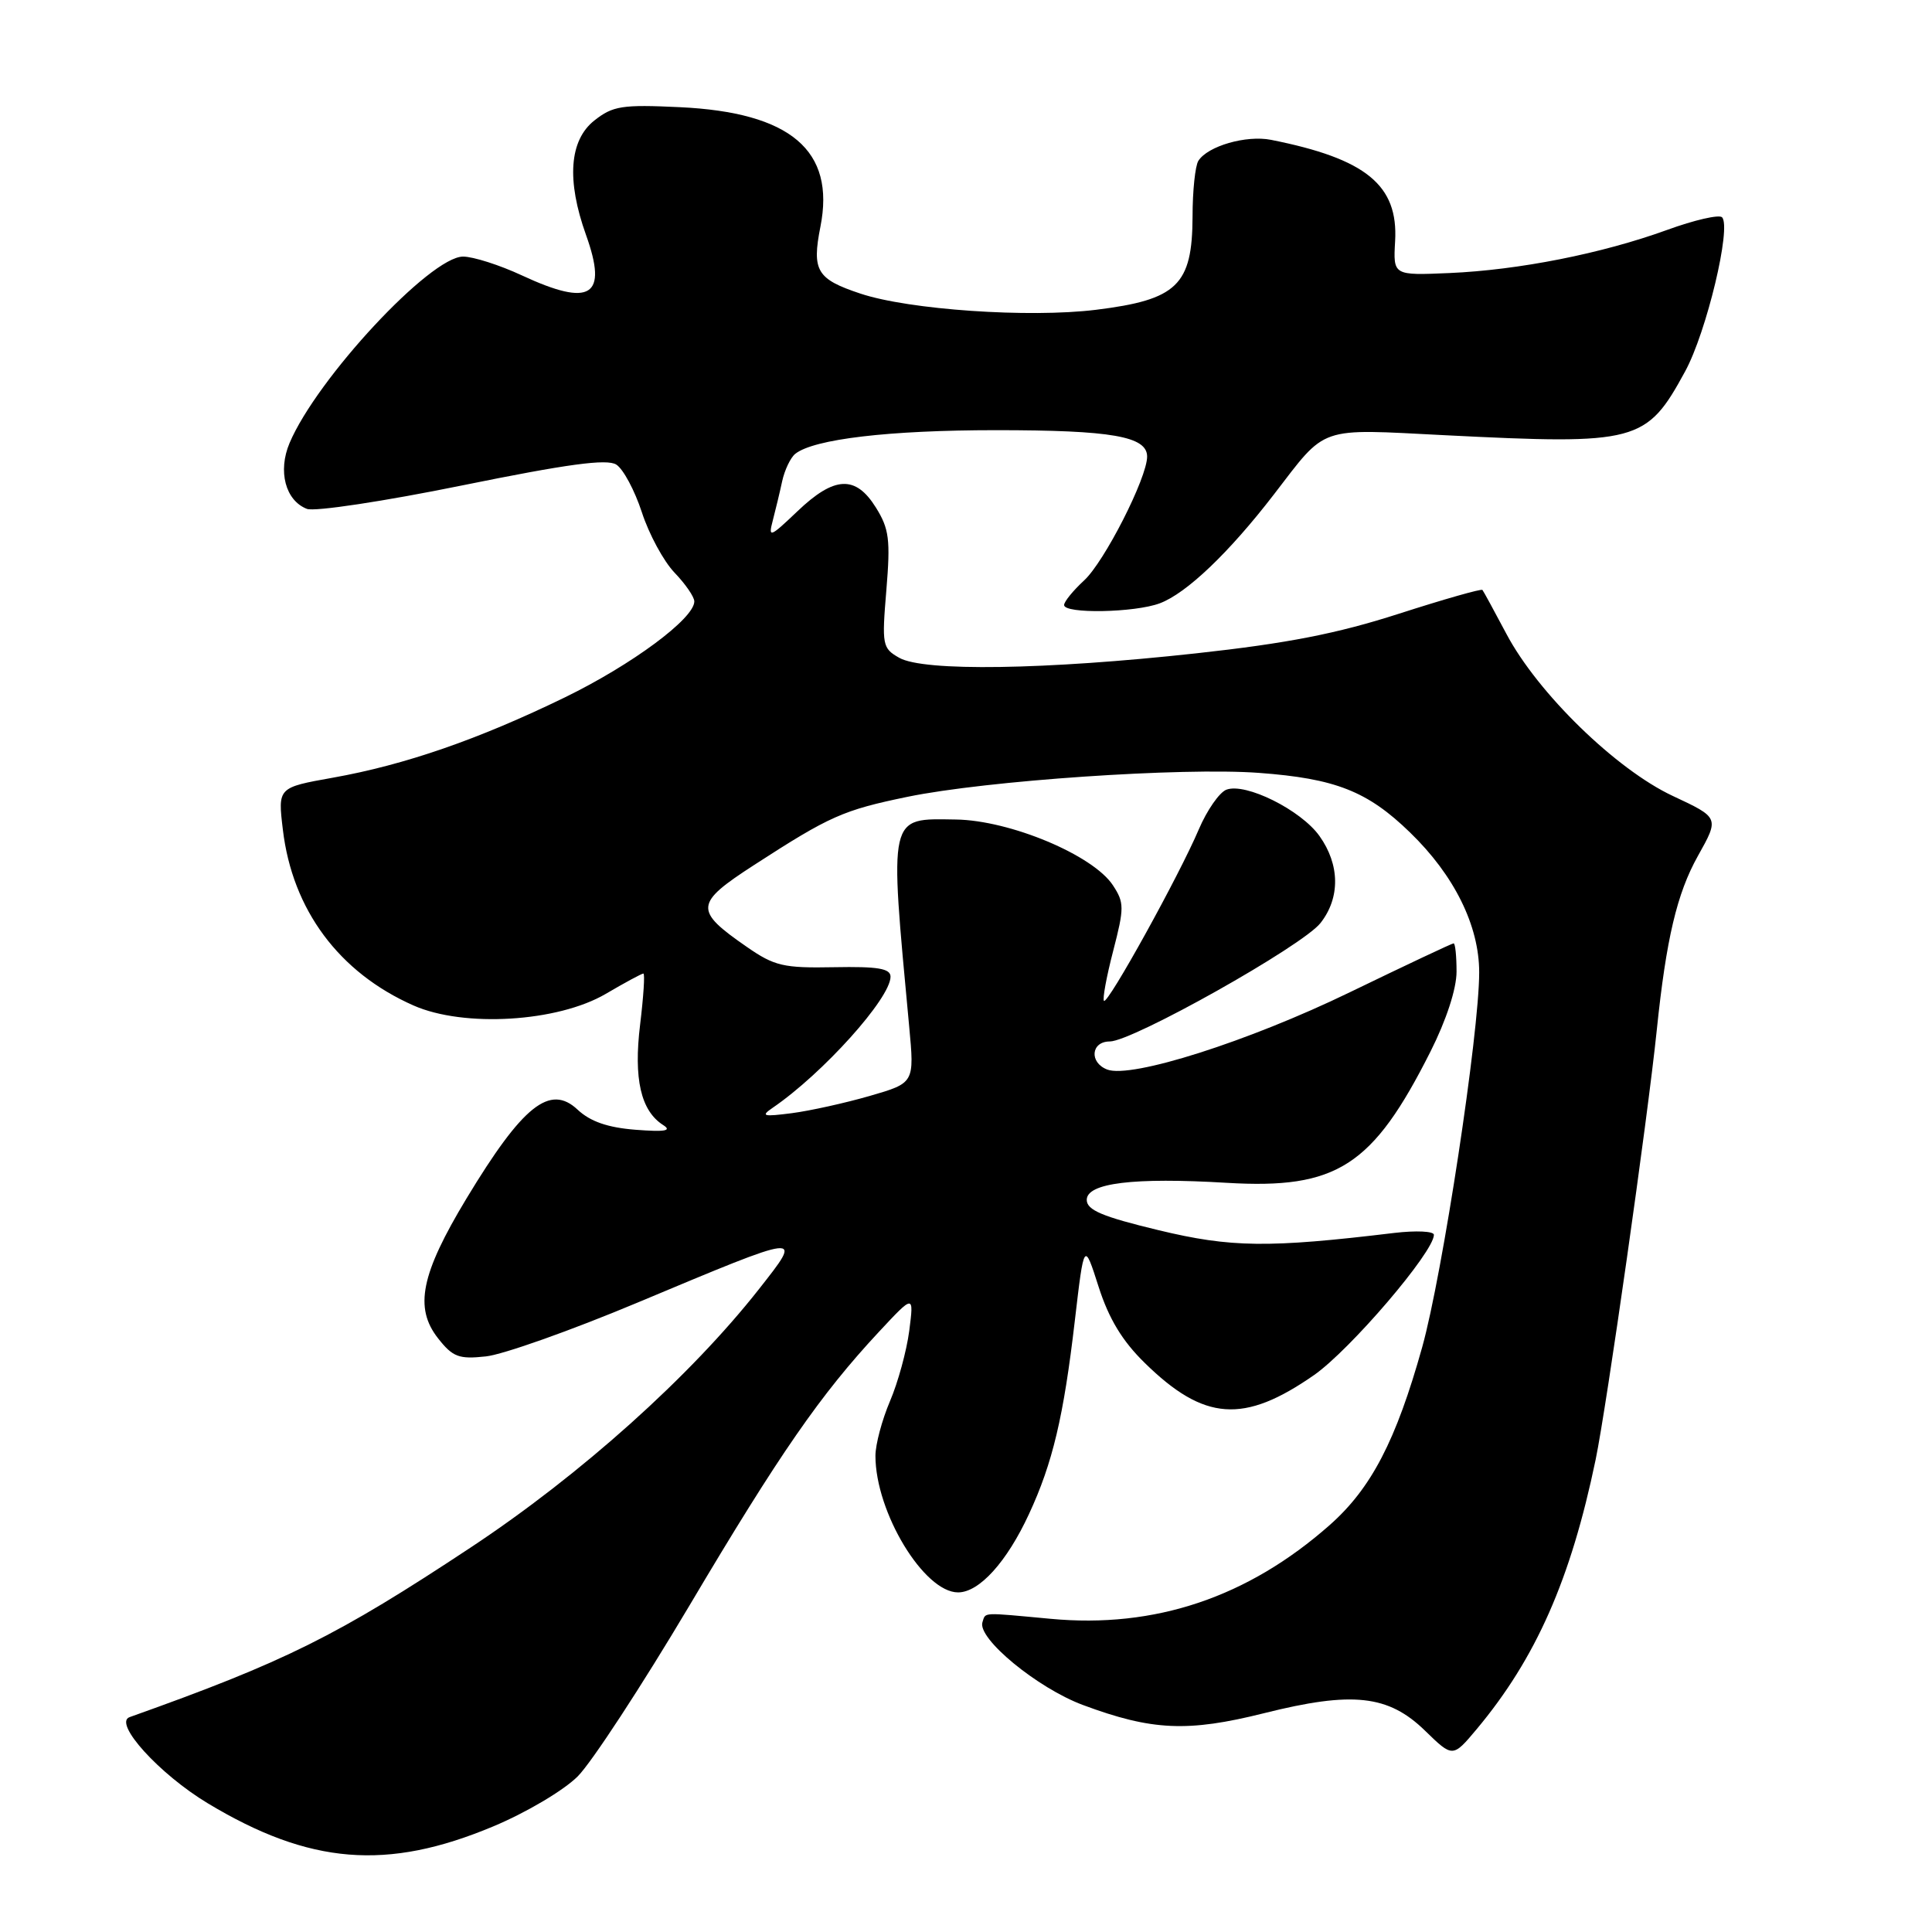 <?xml version="1.0" encoding="UTF-8" standalone="no"?>
<!DOCTYPE svg PUBLIC "-//W3C//DTD SVG 1.1//EN" "http://www.w3.org/Graphics/SVG/1.1/DTD/svg11.dtd" >
<svg xmlns="http://www.w3.org/2000/svg" xmlns:xlink="http://www.w3.org/1999/xlink" version="1.1" viewBox="0 0 256 256">
 <g >
 <path fill="currentColor"
d=" M 65.35 242.01 C 69.71 240.19 74.69 237.24 76.55 235.38 C 78.39 233.54 85.04 223.37 91.34 212.77 C 103.33 192.56 108.72 184.79 116.44 176.50 C 121.10 171.50 121.10 171.50 120.48 176.34 C 120.13 179.01 118.98 183.21 117.92 185.68 C 116.87 188.15 116.00 191.40 116.00 192.90 C 116.00 200.38 122.43 211.00 126.95 211.00 C 129.76 211.00 133.41 206.97 136.35 200.61 C 139.48 193.87 140.94 187.71 142.42 175.00 C 143.65 164.50 143.65 164.50 145.57 170.50 C 146.93 174.75 148.72 177.70 151.69 180.60 C 159.56 188.31 164.81 188.68 174.11 182.21 C 178.91 178.86 190.00 165.89 190.00 163.62 C 190.00 163.14 187.64 163.03 184.75 163.37 C 168.05 165.38 163.12 165.32 153.49 163.00 C 146.05 161.21 144.00 160.34 144.00 158.99 C 144.00 156.75 150.21 155.99 162.55 156.73 C 177.14 157.60 181.89 154.54 189.55 139.33 C 191.64 135.18 193.00 131.03 193.00 128.75 C 193.00 126.69 192.83 125.00 192.61 125.00 C 192.40 125.00 186.21 127.92 178.86 131.48 C 165.44 137.99 149.90 142.94 146.71 141.72 C 144.30 140.79 144.56 138.00 147.05 138.00 C 150.06 138.00 172.59 125.34 174.97 122.31 C 177.60 118.97 177.55 114.58 174.84 110.78 C 172.39 107.33 165.03 103.67 162.50 104.64 C 161.57 105.00 159.93 107.36 158.85 109.89 C 156.26 115.99 146.79 133.12 146.28 132.62 C 146.07 132.40 146.61 129.43 147.50 126.01 C 148.98 120.29 148.98 119.61 147.47 117.31 C 144.85 113.31 133.83 108.69 126.65 108.59 C 117.65 108.46 117.83 107.67 120.47 136.00 C 121.17 143.50 121.17 143.50 115.27 145.21 C 112.02 146.15 107.37 147.18 104.93 147.50 C 101.11 147.99 100.76 147.90 102.38 146.79 C 109.03 142.25 118.00 132.27 118.00 129.42 C 118.00 128.33 116.33 128.05 110.52 128.16 C 103.82 128.29 102.62 128.01 98.96 125.47 C 91.94 120.61 92.02 119.73 99.95 114.60 C 109.96 108.12 111.71 107.35 120.26 105.58 C 130.70 103.43 156.63 101.66 166.81 102.41 C 176.94 103.16 181.20 104.83 186.83 110.30 C 192.70 115.98 196.00 122.66 196.00 128.84 C 196.00 136.92 191.14 168.85 188.45 178.50 C 184.98 190.90 181.70 197.21 176.19 202.08 C 165.34 211.66 153.03 215.80 139.20 214.50 C 129.94 213.64 130.63 213.60 130.18 214.95 C 129.47 217.09 137.45 223.67 143.49 225.92 C 152.63 229.32 157.37 229.54 167.48 227.01 C 179.21 224.07 183.96 224.58 188.84 229.34 C 192.50 232.90 192.50 232.90 195.67 229.12 C 203.52 219.73 208.13 209.29 211.43 193.41 C 212.88 186.43 218.32 148.23 219.53 136.50 C 220.78 124.42 222.20 118.39 224.98 113.42 C 227.82 108.35 227.82 108.35 221.66 105.47 C 214.15 101.96 203.76 91.85 199.60 83.98 C 198.00 80.97 196.58 78.35 196.43 78.17 C 196.29 77.99 191.30 79.41 185.34 81.33 C 177.17 83.96 170.56 85.25 158.50 86.57 C 138.50 88.76 122.38 89.00 119.15 87.16 C 116.91 85.89 116.84 85.48 117.45 78.16 C 118.00 71.51 117.82 70.07 116.06 67.25 C 113.37 62.94 110.56 63.07 105.66 67.75 C 102.03 71.21 101.78 71.31 102.39 69.00 C 102.75 67.62 103.32 65.27 103.64 63.77 C 103.97 62.27 104.75 60.64 105.37 60.14 C 107.82 58.18 117.79 57.00 131.98 57.00 C 147.32 57.00 152.00 57.82 152.00 60.50 C 152.00 63.31 146.33 74.46 143.64 76.92 C 142.19 78.26 141.00 79.72 141.00 80.17 C 141.00 81.36 150.36 81.19 153.68 79.94 C 157.23 78.61 162.86 73.23 168.81 65.50 C 175.87 56.33 174.49 56.81 191.50 57.67 C 216.98 58.95 218.16 58.64 223.29 49.21 C 226.13 44.00 229.45 30.09 228.18 28.79 C 227.79 28.40 224.51 29.15 220.89 30.47 C 212.23 33.61 201.26 35.78 192.05 36.18 C 184.60 36.50 184.60 36.50 184.86 31.96 C 185.29 24.53 181.01 21.03 168.42 18.53 C 165.14 17.88 160.03 19.35 158.79 21.31 C 158.37 21.97 158.02 25.29 158.02 28.69 C 157.99 37.79 155.99 39.72 145.22 41.05 C 136.36 42.14 120.42 41.05 114.00 38.90 C 108.22 36.98 107.56 35.87 108.71 30.04 C 110.71 19.94 104.77 14.89 90.05 14.20 C 82.43 13.84 81.20 14.03 78.75 15.97 C 75.44 18.59 75.05 23.88 77.65 31.13 C 80.58 39.30 78.29 40.74 69.15 36.49 C 66.21 35.12 62.70 34.00 61.36 34.00 C 57.02 34.00 41.99 50.15 38.37 58.70 C 36.79 62.43 37.82 66.33 40.67 67.43 C 41.68 67.82 50.93 66.42 61.24 64.32 C 75.16 61.49 80.42 60.77 81.66 61.56 C 82.58 62.14 84.10 64.98 85.05 67.88 C 85.99 70.78 87.94 74.38 89.38 75.88 C 90.82 77.38 92.00 79.09 92.00 79.69 C 92.00 81.96 83.72 88.09 74.80 92.43 C 63.38 97.98 53.68 101.34 44.10 103.05 C 36.81 104.35 36.81 104.35 37.48 109.93 C 38.74 120.55 44.92 128.87 54.79 133.23 C 61.46 136.18 73.89 135.43 80.27 131.69 C 82.79 130.21 85.03 129.00 85.25 129.00 C 85.47 129.00 85.27 132.04 84.82 135.75 C 83.94 142.95 84.91 147.19 87.88 149.08 C 89.07 149.84 88.11 150.00 84.22 149.70 C 80.52 149.41 78.22 148.61 76.54 147.04 C 72.87 143.59 69.26 146.48 61.81 158.81 C 55.77 168.82 54.86 173.29 58.05 177.34 C 60.00 179.82 60.81 180.12 64.39 179.73 C 66.65 179.49 75.67 176.29 84.43 172.62 C 106.71 163.29 106.45 163.32 100.57 170.81 C 91.50 182.35 76.94 195.41 62.40 205.03 C 44.66 216.77 37.83 220.17 17.17 227.53 C 14.97 228.31 21.11 235.08 27.52 238.94 C 41.02 247.07 51.28 247.91 65.35 242.01 Z "/>
</g>
</svg>